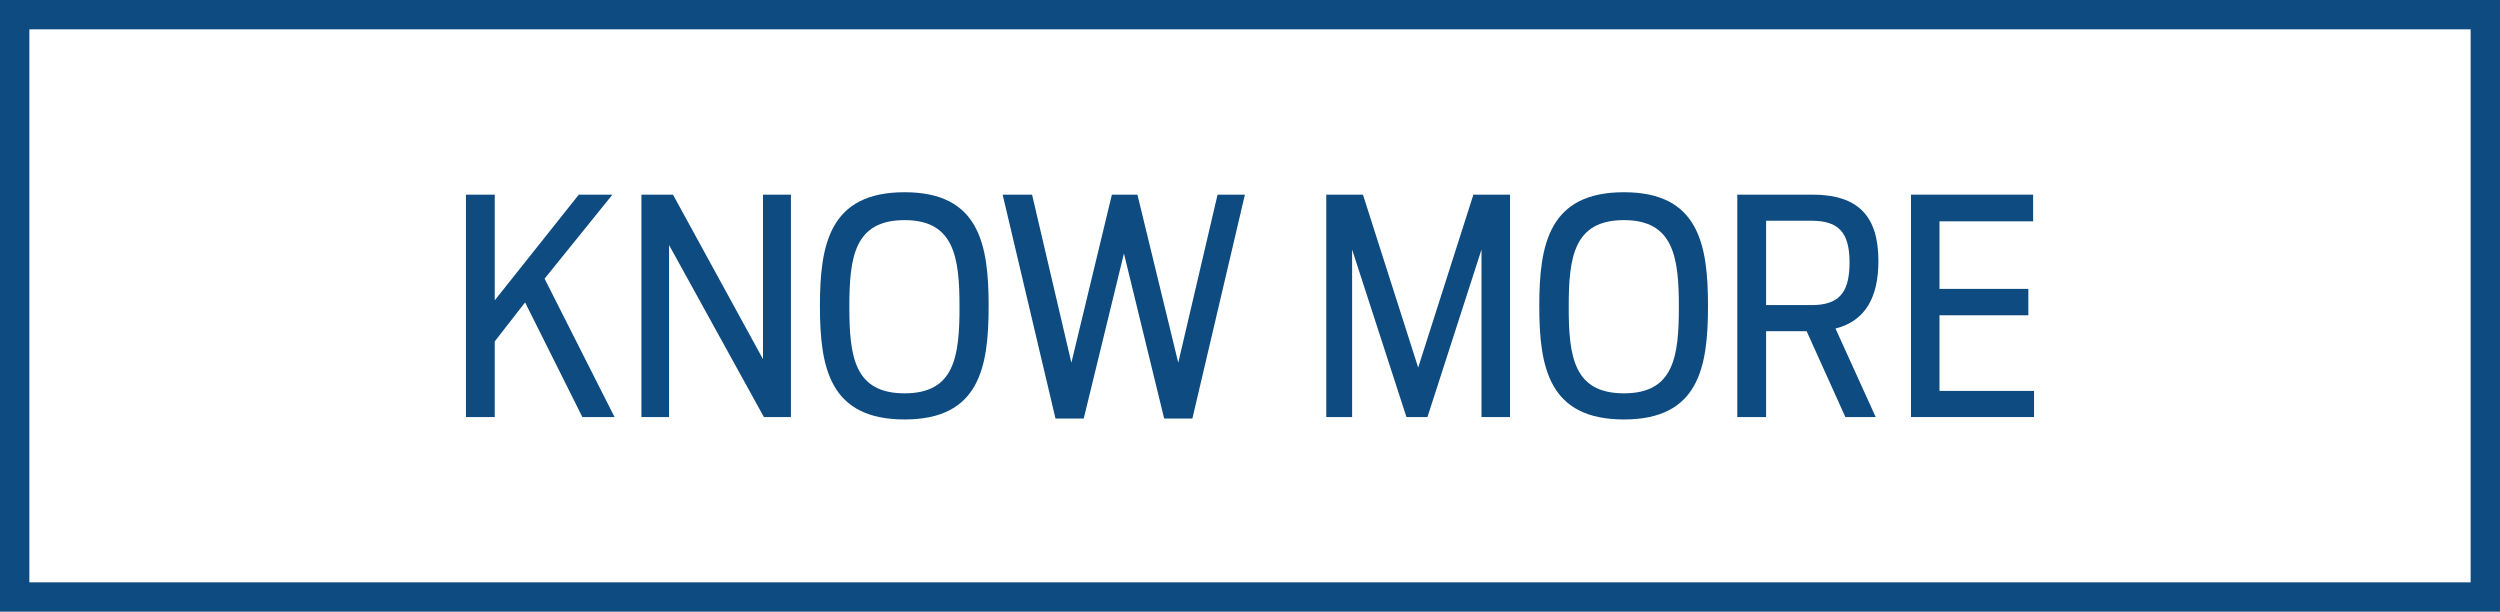 <?xml version="1.0" encoding="utf-8"?>
<!-- Generator: Adobe Illustrator 20.0.0, SVG Export Plug-In . SVG Version: 6.00 Build 0)  -->
<svg version="1.1" id="Layer_1" xmlns="http://www.w3.org/2000/svg" xmlns:xlink="http://www.w3.org/1999/xlink" x="0px" y="0px"
	 viewBox="0 0 85.145 20.833" enable-background="new 0 0 85.145 20.833" xml:space="preserve">
<g>
	<rect x="0.5" y="0.5" fill="none" stroke="#0D4B80" stroke-miterlimit="10" width="84.145" height="19.833"/>
	<g>
		<path fill="#0D4B80" d="M15.869,6.629h0.981v3.599l2.863-3.599h1.145l-2.311,2.862l2.383,4.713h-1.095l-1.952-3.905l-1.033,1.329
			v2.576h-0.981V6.629z"/>
		<path fill="#0D4B80" d="M21.846,6.629h1.074l3.066,5.603V6.629h0.951v7.575h-0.92l-3.23-5.858v5.858h-0.941V6.629z"/>
		<path fill="#0D4B80" d="M27.925,10.422c0-2.097,0.327-3.875,2.884-3.875c2.545,0,2.862,1.778,2.862,3.875
			c0,2.096-0.317,3.864-2.862,3.864C28.252,14.286,27.925,12.518,27.925,10.422z M32.679,10.452c0-1.697-0.184-2.955-1.87-2.955
			c-1.708,0-1.882,1.258-1.882,2.955s0.174,2.944,1.882,2.944C32.505,13.397,32.679,12.15,32.679,10.452z"/>
		<path fill="#0D4B80" d="M34.148,6.629h1.002l1.339,5.725l1.38-5.725h0.869l1.391,5.725l1.339-5.725h0.931l-1.789,7.626h-0.961
			l-1.37-5.622l-1.37,5.622h-0.961L34.148,6.629z"/>
		<path fill="#0D4B80" d="M45.171,6.629h1.248l1.881,5.889l1.881-5.889h1.247v7.575h-0.971V8.499l-1.841,5.705h-0.715l-1.851-5.705
			v5.705h-0.88V6.629z"/>
		<path fill="#0D4B80" d="M52.425,10.422c0-2.097,0.327-3.875,2.884-3.875c2.545,0,2.862,1.778,2.862,3.875
			c0,2.096-0.317,3.864-2.862,3.864C52.752,14.286,52.425,12.518,52.425,10.422z M57.179,10.452c0-1.697-0.184-2.955-1.87-2.955
			c-1.708,0-1.882,1.258-1.882,2.955s0.174,2.944,1.882,2.944C57.005,13.397,57.179,12.15,57.179,10.452z"/>
		<path fill="#0D4B80" d="M61.53,11.28H60.15v2.924h-0.981V6.629h2.557c1.574,0,2.249,0.746,2.249,2.259
			c0,1.227-0.439,2.045-1.462,2.301l1.37,3.016h-1.033L61.53,11.28z M61.693,10.391c0.91,0,1.299-0.389,1.299-1.451
			c0-1.043-0.389-1.422-1.299-1.422H60.15v2.873H61.693z"/>
		<path fill="#0D4B80" d="M65.083,6.629h4.161v0.909h-3.189v2.301h3.026v0.899h-3.026v2.576h3.221v0.89h-4.192V6.629z"/>
	</g>
</g>
</svg>
